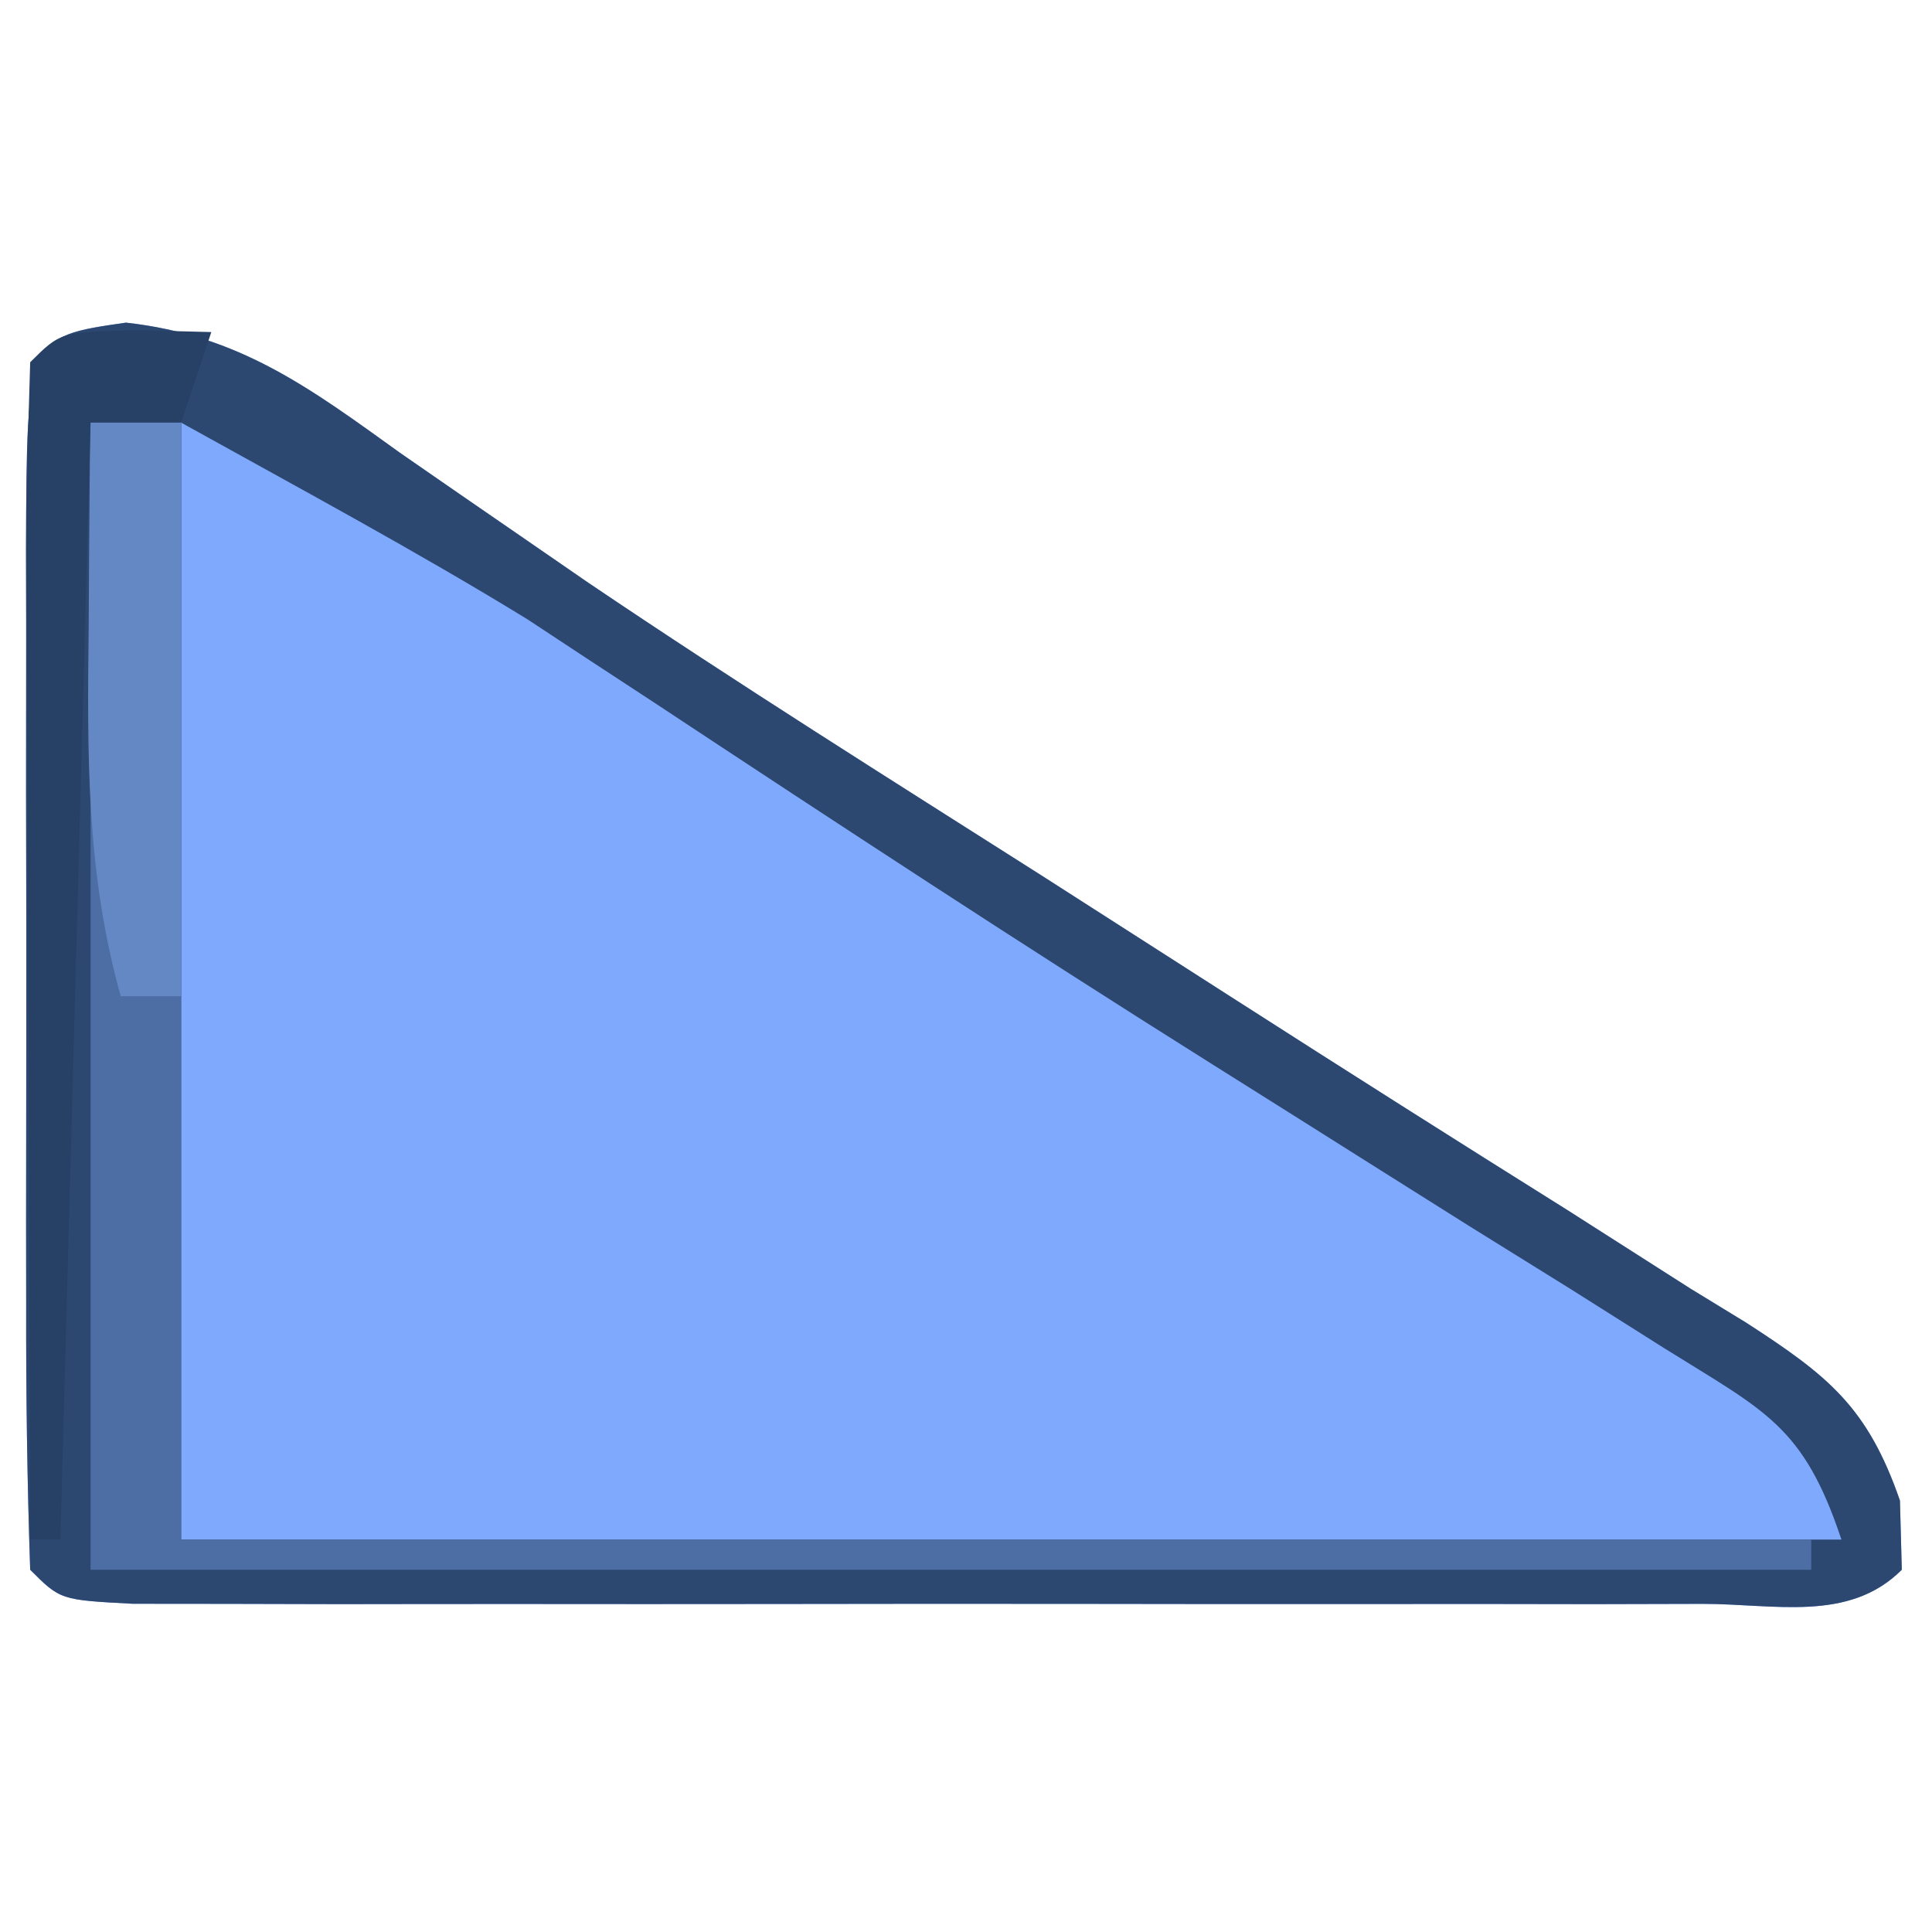 <?xml version="1.0" encoding="UTF-8"?>
<svg version="1.1" xmlns="http://www.w3.org/2000/svg" width="64" height="64">
<path d="M0 0 C3.755 0.415 6.093 2.164 9.078 4.312 C10.404 5.232 11.733 6.148 13.062 7.062 C14.179 7.832 14.179 7.832 15.318 8.617 C20.255 11.952 25.301 15.117 30.328 18.312 C32.485 19.693 34.641 21.075 36.797 22.457 C40.431 24.786 44.075 27.097 47.734 29.387 C49.099 30.257 50.464 31.128 51.828 32 C52.438 32.373 53.049 32.746 53.678 33.131 C56.39 34.886 57.692 35.919 58.766 39.02 C58.786 39.776 58.807 40.533 58.828 41.312 C57.073 43.068 54.605 42.44 52.223 42.442 C51.025 42.445 49.827 42.448 48.593 42.451 C47.288 42.449 45.984 42.447 44.641 42.445 C43.299 42.446 41.958 42.447 40.616 42.448 C37.802 42.45 34.987 42.448 32.173 42.443 C28.558 42.437 24.943 42.44 21.328 42.446 C18.557 42.45 15.786 42.449 13.015 42.446 C11.031 42.445 9.047 42.448 7.064 42.451 C5.866 42.448 4.668 42.445 3.434 42.442 C2.373 42.441 1.312 42.44 0.219 42.439 C-2.172 42.312 -2.172 42.312 -3.172 41.312 C-3.273 38.367 -3.312 35.446 -3.305 32.5 C-3.306 31.616 -3.307 30.732 -3.308 29.821 C-3.308 27.948 -3.306 26.075 -3.302 24.202 C-3.297 21.325 -3.302 18.448 -3.309 15.57 C-3.308 13.755 -3.307 11.94 -3.305 10.125 C-3.307 9.258 -3.309 8.392 -3.311 7.499 C-3.283 0.472 -3.283 0.472 0 0 Z " fill="#7FA9FD" transform="translate(4.172,10.688)"/>
<path d="M0 0 C3.755 0.415 6.093 2.164 9.078 4.312 C10.404 5.232 11.733 6.148 13.062 7.062 C14.179 7.832 14.179 7.832 15.318 8.617 C20.255 11.952 25.301 15.117 30.328 18.312 C32.485 19.693 34.641 21.075 36.797 22.457 C40.431 24.786 44.075 27.097 47.734 29.387 C49.099 30.257 50.464 31.128 51.828 32 C52.438 32.373 53.049 32.746 53.678 33.131 C56.39 34.886 57.692 35.919 58.766 39.02 C58.786 39.776 58.807 40.533 58.828 41.312 C57.073 43.068 54.605 42.44 52.223 42.442 C51.025 42.445 49.827 42.448 48.593 42.451 C47.288 42.449 45.984 42.447 44.641 42.445 C43.299 42.446 41.958 42.447 40.616 42.448 C37.802 42.45 34.987 42.448 32.173 42.443 C28.558 42.437 24.943 42.44 21.328 42.446 C18.557 42.45 15.786 42.449 13.015 42.446 C11.031 42.445 9.047 42.448 7.064 42.451 C5.866 42.448 4.668 42.445 3.434 42.442 C2.373 42.441 1.312 42.44 0.219 42.439 C-2.172 42.312 -2.172 42.312 -3.172 41.312 C-3.273 38.367 -3.312 35.446 -3.305 32.5 C-3.306 31.616 -3.307 30.732 -3.308 29.821 C-3.308 27.948 -3.306 26.075 -3.302 24.202 C-3.297 21.325 -3.302 18.448 -3.309 15.57 C-3.308 13.755 -3.307 11.94 -3.305 10.125 C-3.307 9.258 -3.309 8.392 -3.311 7.499 C-3.283 0.472 -3.283 0.472 0 0 Z M1.828 3.312 C1.828 15.523 1.828 27.733 1.828 40.312 C19.978 40.312 38.128 40.312 56.828 40.312 C55.567 36.529 54.304 36.064 50.965 33.977 C49.942 33.331 48.919 32.684 47.865 32.019 C46.76 31.332 45.654 30.645 44.516 29.938 C43.379 29.223 42.243 28.508 41.107 27.792 C39.374 26.699 37.641 25.606 35.906 24.517 C29.702 20.619 23.577 16.602 17.464 12.563 C16.718 12.074 15.972 11.586 15.203 11.082 C14.256 10.457 14.256 10.457 13.289 9.82 C9.543 7.525 5.668 5.446 1.828 3.312 Z " fill="#2C4870" transform="translate(4.172,10.688)"/>
<path d="M0 0 C0.99 0 1.98 0 3 0 C3 12.54 3 25.08 3 38 C20.82 38 38.64 38 57 38 C57 38.33 57 38.66 57 39 C38.19 39 19.38 39 0 39 C0 26.13 0 13.26 0 0 Z " fill="#4D6EA4" transform="translate(3,13)"/>
<path d="M0 0 C0.99 0 1.98 0 3 0 C3 6.6 3 13.2 3 20 C2.34 20 1.68 20 1 20 C-0.15 15.91 -0.111 11.968 -0.062 7.75 C-0.058 7.005 -0.053 6.26 -0.049 5.492 C-0.037 3.661 -0.019 1.831 0 0 Z " fill="#6388C4" transform="translate(3,13)"/>
<path d="M0 0 C1.207 0.031 1.207 0.031 2.438 0.062 C2.107 1.052 1.778 2.042 1.438 3.062 C0.448 3.062 -0.542 3.062 -1.562 3.062 C-1.893 15.273 -2.223 27.483 -2.562 40.062 C-2.893 40.062 -3.223 40.062 -3.562 40.062 C-3.587 34.527 -3.605 28.991 -3.617 23.455 C-3.622 21.57 -3.629 19.685 -3.638 17.801 C-3.65 15.097 -3.656 12.394 -3.66 9.691 C-3.665 8.843 -3.67 7.996 -3.676 7.122 C-3.676 5.102 -3.625 3.082 -3.562 1.062 C-2.562 0.062 -2.562 0.062 0 0 Z " fill="#274066" transform="translate(4.562,10.938)"/>
</svg>
